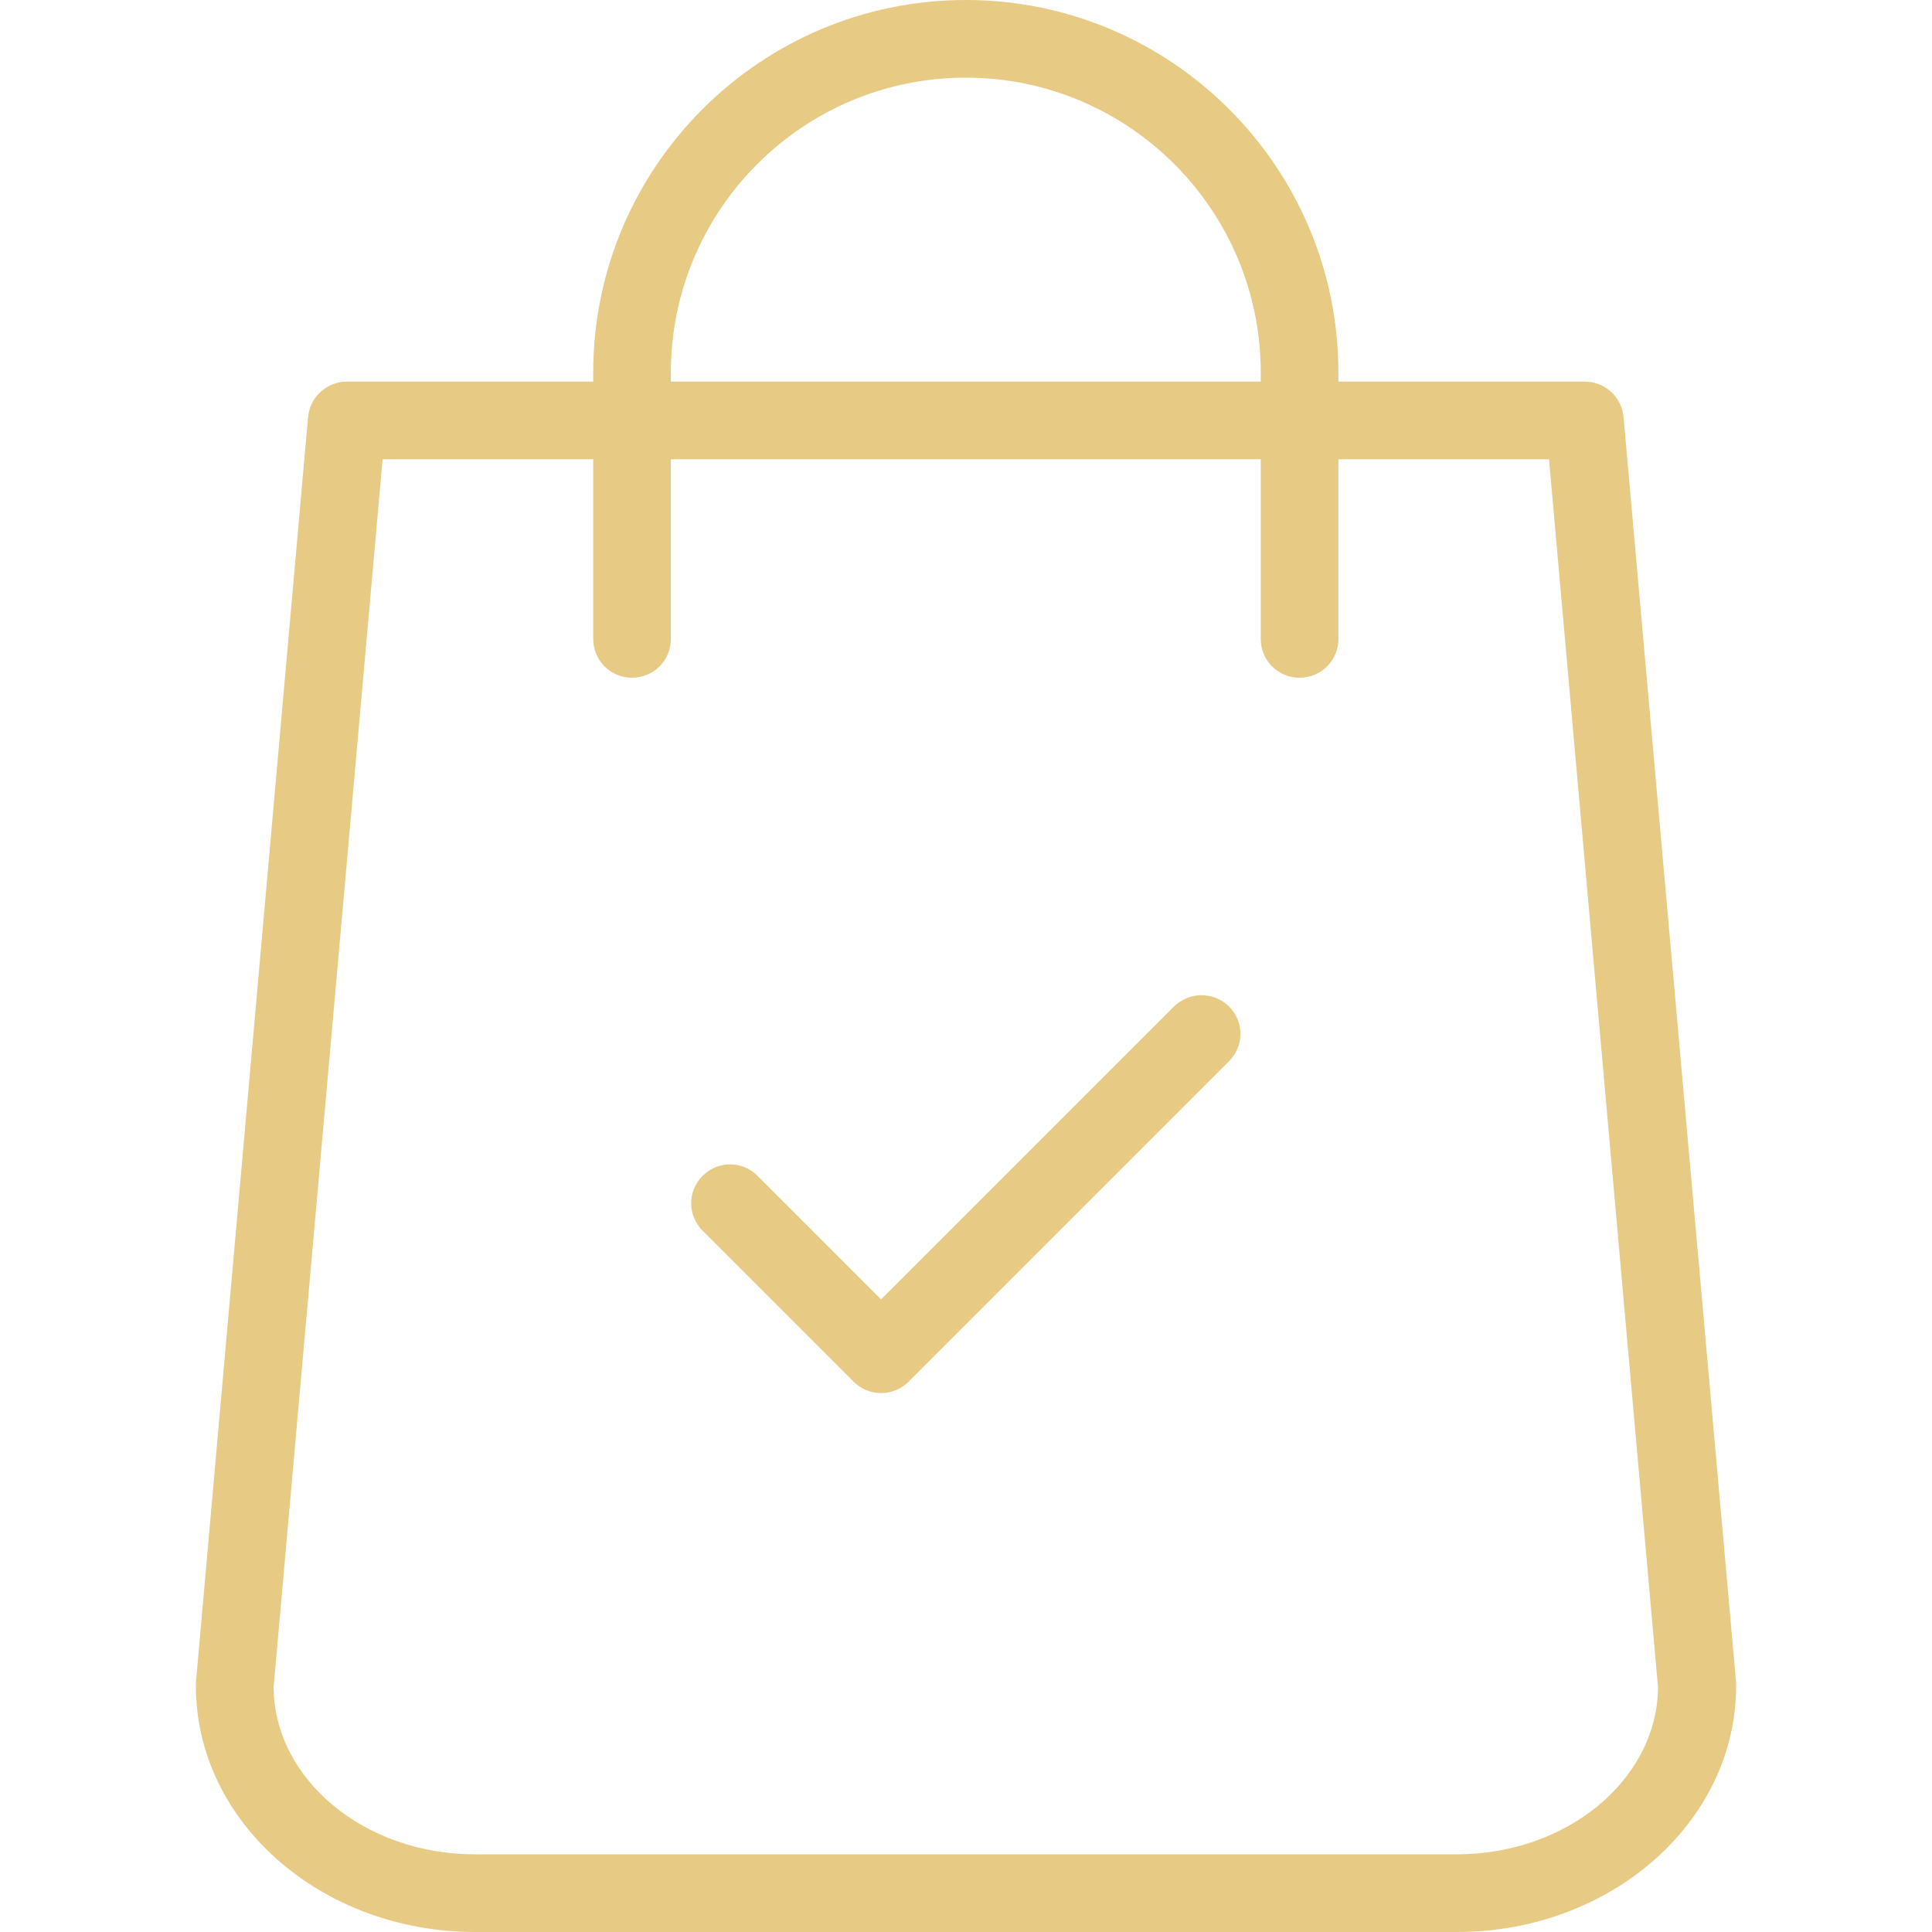 <?xml version="1.0" encoding="iso-8859-1"?>
<!-- Generator: Adobe Illustrator 19.0.0, SVG Export Plug-In . SVG Version: 6.00 Build 0)  -->
<svg version="1.1" id="Layer_1" xmlns="http://www.w3.org/2000/svg" xmlns:xlink="http://www.w3.org/1999/xlink" x="0px" y="0px"
	 viewBox="0 0 492.6 492.6" style="enable-background:new 0 0 492.6 492.6;" xml:space="preserve">
<g>
	<g>
		<path style="fill:#E7CB84;" d="M246.25,0c-52.4,0-95,42.6-95,95v2.3h-62.8c-5.1,0-9.4,3.9-9.9,9L49.95,429c0,0.3,0,0.6,0,0.9
			c0,34.6,31.9,62.7,71.2,62.7h250.3c39.3,0,71.2-28.1,71.2-62.7c0-0.3,0-0.6,0-0.9l-28.7-322.7c-0.5-5.1-4.7-9-9.9-9h-62.8V95
			C341.25,42.6,298.65,0,246.25,0z M171.05,95c0-41.5,33.7-75.2,75.2-75.2s75.2,33.7,75.2,75.2v2.3h-150.4L171.05,95L171.05,95z
			 M394.95,117.1l27.8,313.2c-0.3,23.5-23.2,42.5-51.4,42.5h-250.2c-28.2,0-51.1-19-51.4-42.5l27.8-313.2h53.7v45.8
			c0,5.5,4.4,9.9,9.9,9.9s9.9-4.4,9.9-9.9v-45.8h150.4v45.8c0,5.5,4.4,9.9,9.9,9.9s9.9-4.4,9.9-9.9v-45.8L394.95,117.1L394.95,117.1
			z"/>
		<path style="fill:#E7CB84;" d="M299.35,256.6l-74.7,74.7l-31.5-31.5c-3.9-3.9-10.1-3.9-14,0s-3.9,10.1,0,14l38.5,38.5
			c1.9,1.9,4.5,2.9,7,2.9s5.1-1,7-2.9l81.7-81.7c3.9-3.9,3.9-10.1,0-14C309.45,252.8,303.25,252.8,299.35,256.6z"/>
	</g>
</g>
<g>
</g>
<g>
</g>
<g>
</g>
<g>
</g>
<g>
</g>
<g>
</g>
<g>
</g>
<g>
</g>
<g>
</g>
<g>
</g>
<g>
</g>
<g>
</g>
<g>
</g>
<g>
</g>
<g>
</g>
</svg>
